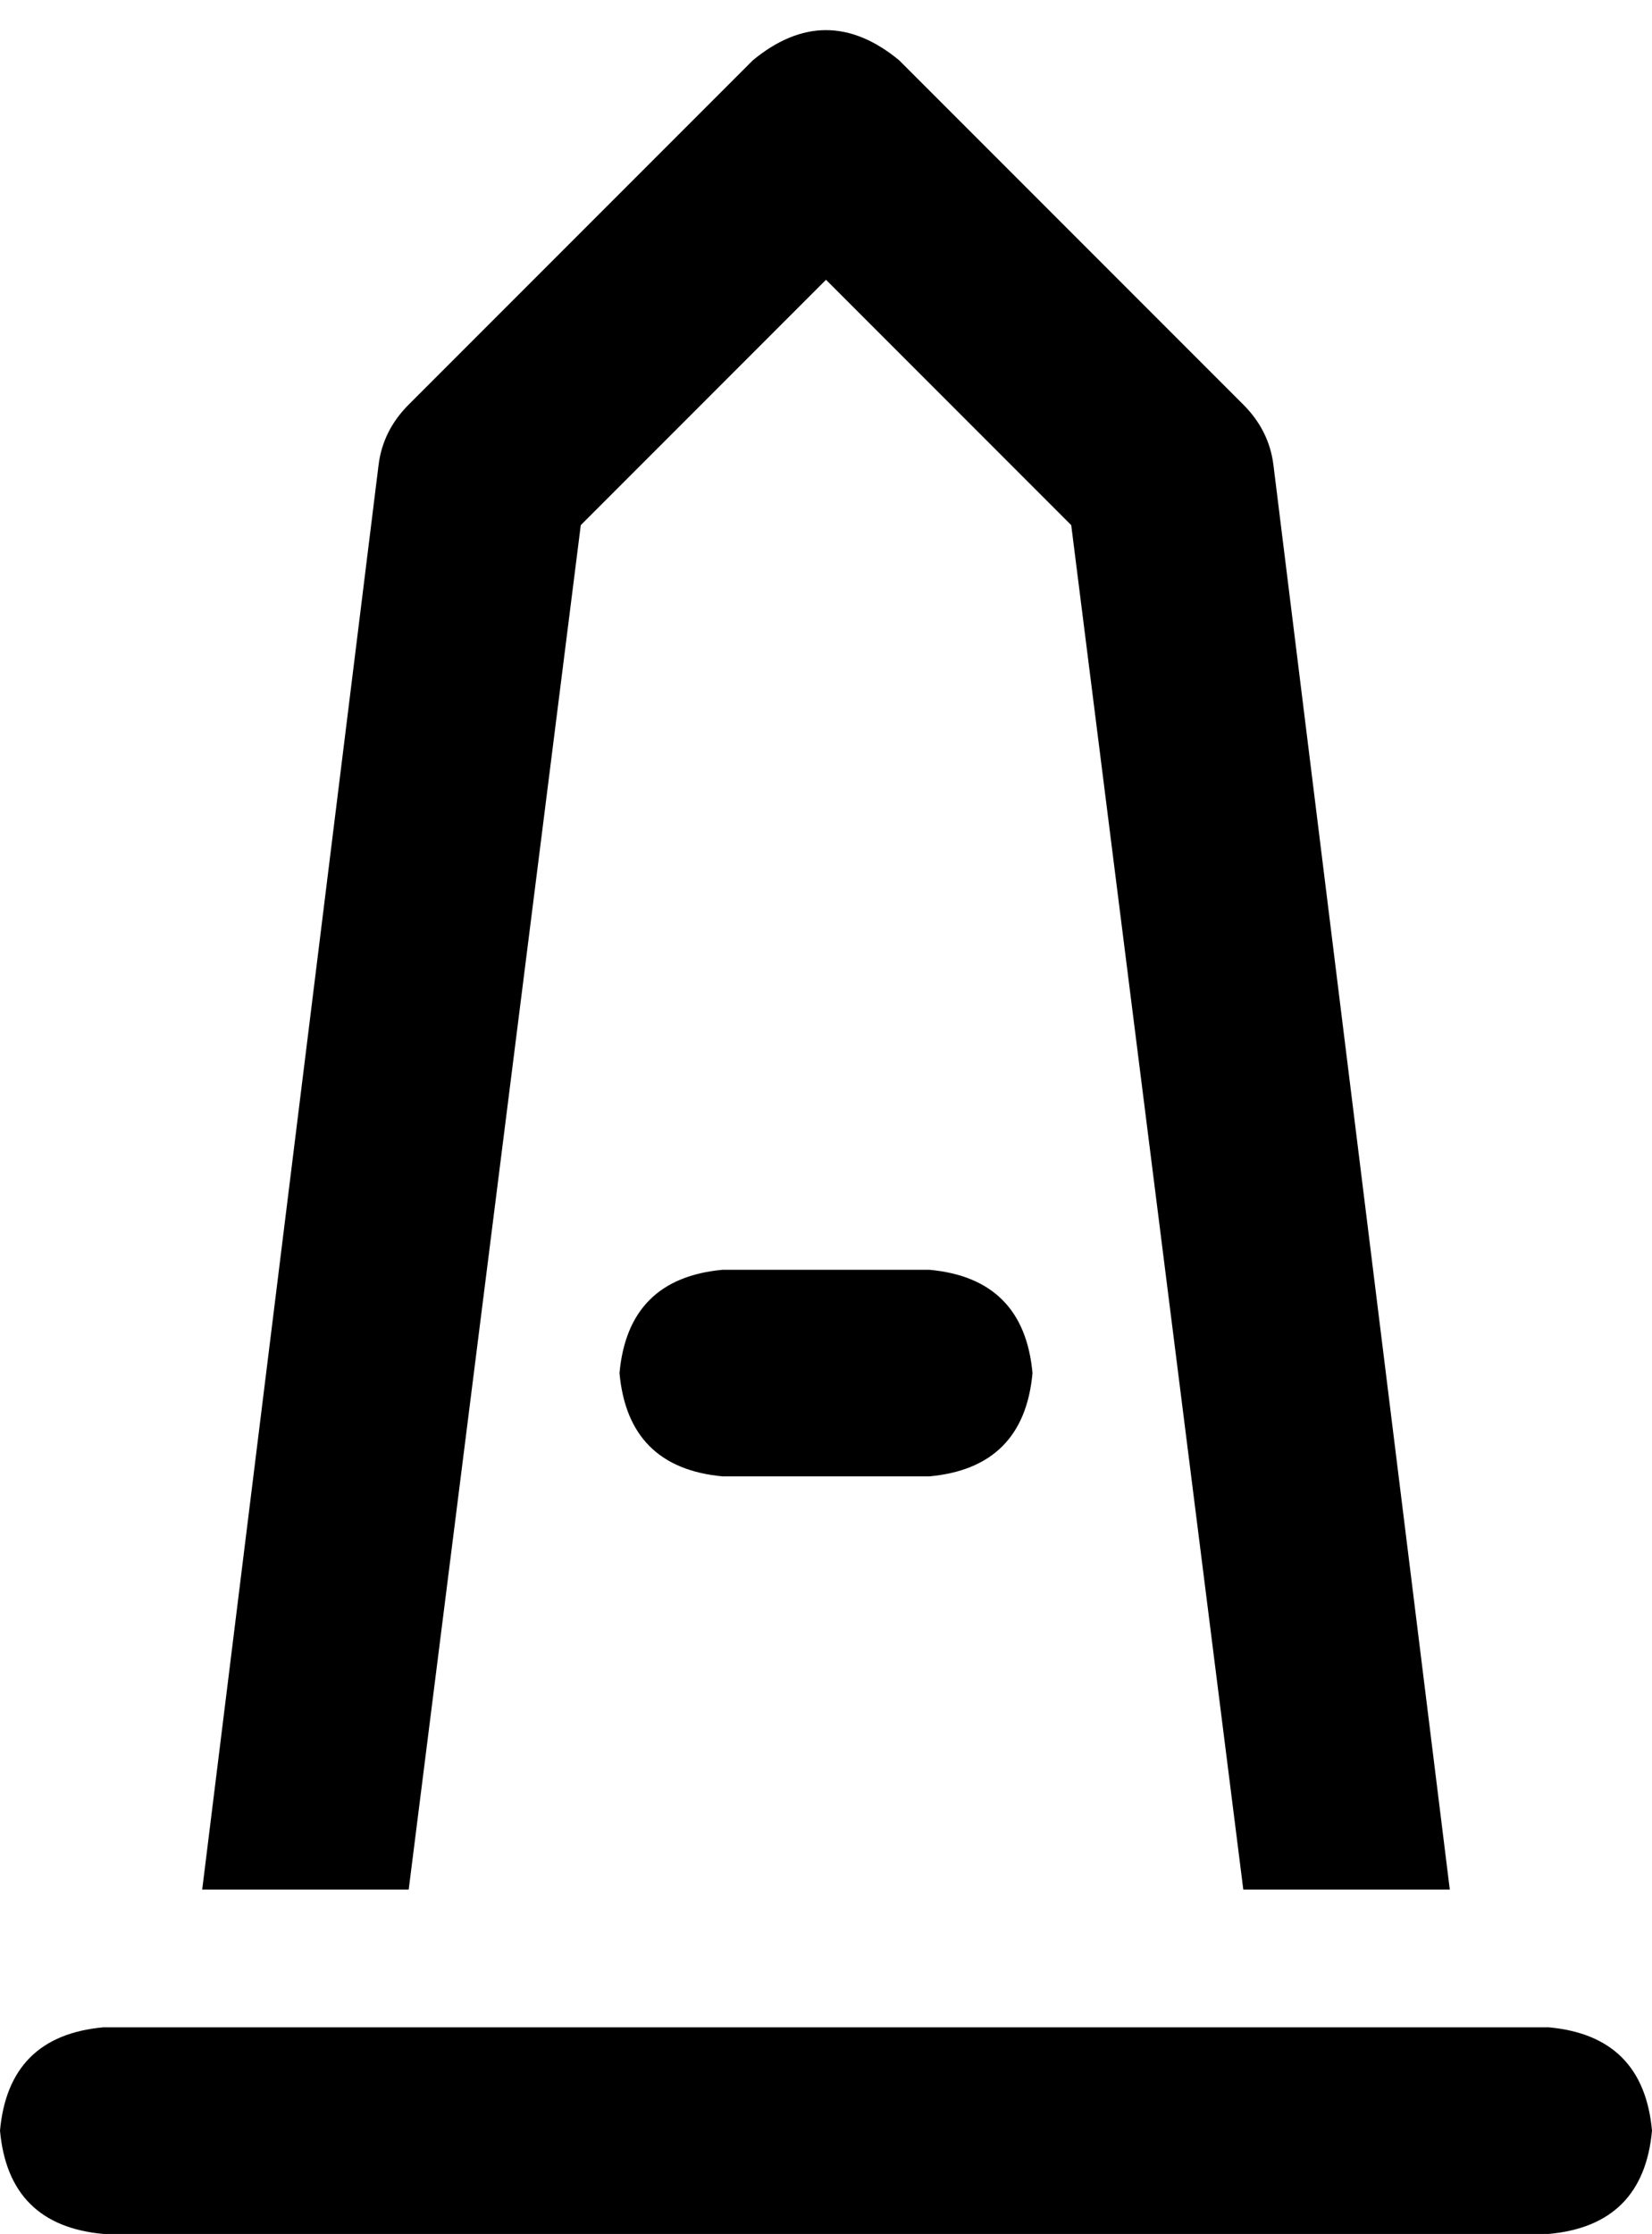 <svg xmlns="http://www.w3.org/2000/svg" viewBox="0 0 384 519">
    <path d="M 175 14 Q 192 0 209 14 L 289 94 Q 295 100 296 108 L 337 439 L 289 439 L 249 122 L 192 65 L 135 122 L 95 439 L 47 439 L 88 108 Q 89 100 95 94 L 175 14 L 175 14 Z M 43 471 L 91 471 L 293 471 L 341 471 L 360 471 Q 382 473 384 495 Q 382 517 360 519 L 320 519 L 64 519 L 24 519 Q 2 517 0 495 Q 2 473 24 471 L 43 471 L 43 471 Z M 144 319 Q 146 297 168 295 L 216 295 Q 238 297 240 319 Q 238 341 216 343 L 168 343 Q 146 341 144 319 L 144 319 Z"/>
</svg>
